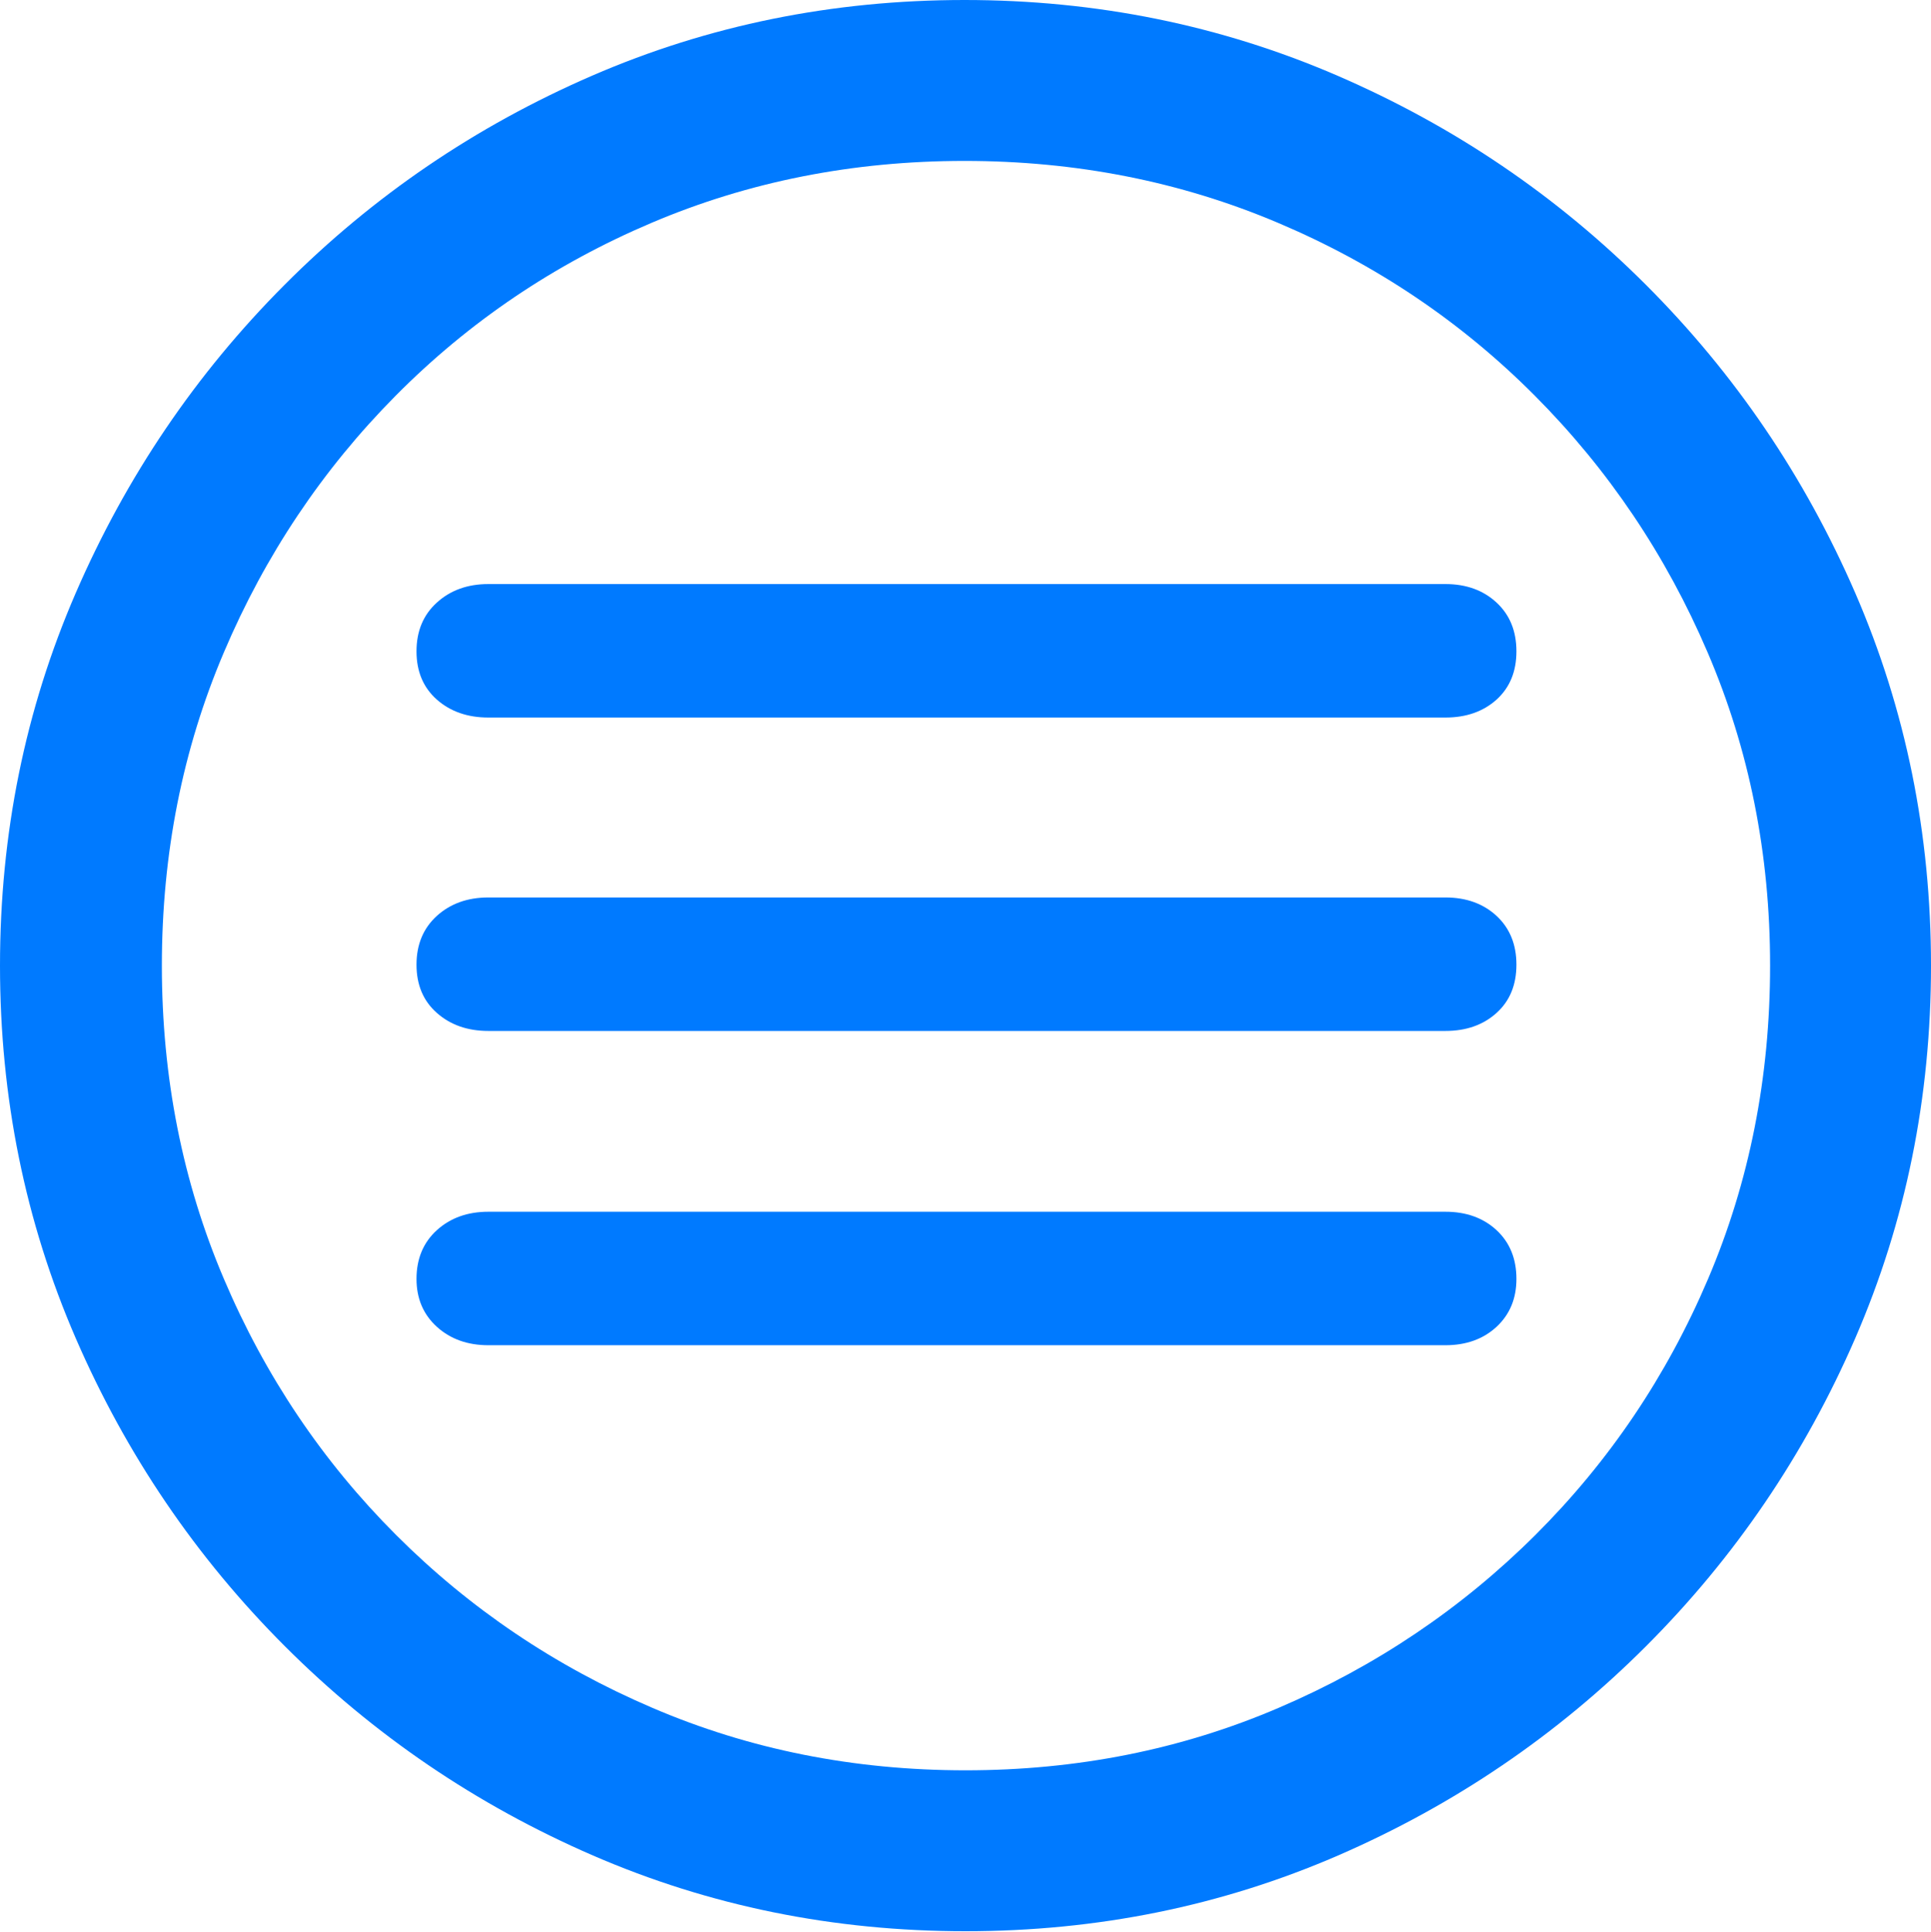 <?xml version="1.0" encoding="UTF-8"?>
<!--Generator: Apple Native CoreSVG 175.5-->
<!DOCTYPE svg
PUBLIC "-//W3C//DTD SVG 1.1//EN"
       "http://www.w3.org/Graphics/SVG/1.1/DTD/svg11.dtd">
<svg version="1.1" xmlns="http://www.w3.org/2000/svg" xmlns:xlink="http://www.w3.org/1999/xlink" width="19.922" height="19.932">
 <g>
  <rect height="19.932" opacity="0" width="19.922" x="0" y="0"/>
  <path d="M9.961 19.922Q12.002 19.922 13.804 19.141Q15.605 18.359 16.982 16.982Q18.359 15.605 19.141 13.804Q19.922 12.002 19.922 9.961Q19.922 7.92 19.141 6.118Q18.359 4.316 16.982 2.939Q15.605 1.562 13.799 0.781Q11.992 0 9.951 0Q7.91 0 6.108 0.781Q4.307 1.562 2.935 2.939Q1.562 4.316 0.781 6.118Q0 7.92 0 9.961Q0 12.002 0.781 13.804Q1.562 15.605 2.939 16.982Q4.316 18.359 6.118 19.141Q7.92 19.922 9.961 19.922ZM9.961 18.262Q8.232 18.262 6.729 17.617Q5.225 16.973 4.087 15.835Q2.949 14.697 2.31 13.193Q1.67 11.69 1.67 9.961Q1.67 8.232 2.31 6.729Q2.949 5.225 4.082 4.082Q5.215 2.939 6.719 2.3Q8.223 1.66 9.951 1.66Q11.68 1.66 13.188 2.3Q14.697 2.939 15.835 4.082Q16.973 5.225 17.617 6.729Q18.262 8.232 18.262 9.961Q18.262 11.69 17.622 13.193Q16.982 14.697 15.84 15.835Q14.697 16.973 13.193 17.617Q11.69 18.262 9.961 18.262Z" fill="#007aff"/>
  <path d="M5.039 7.402L14.912 7.402Q15.234 7.402 15.44 7.217Q15.645 7.031 15.645 6.719Q15.645 6.406 15.44 6.216Q15.234 6.025 14.912 6.025L5.039 6.025Q4.717 6.025 4.507 6.216Q4.297 6.406 4.297 6.719Q4.297 7.031 4.507 7.217Q4.717 7.402 5.039 7.402ZM5.039 10.635L14.912 10.635Q15.234 10.635 15.44 10.449Q15.645 10.264 15.645 9.951Q15.645 9.639 15.44 9.448Q15.234 9.258 14.912 9.258L5.039 9.258Q4.717 9.258 4.507 9.448Q4.297 9.639 4.297 9.951Q4.297 10.264 4.507 10.449Q4.717 10.635 5.039 10.635ZM5.039 13.877L14.912 13.877Q15.234 13.877 15.44 13.687Q15.645 13.496 15.645 13.193Q15.645 12.881 15.44 12.69Q15.234 12.5 14.912 12.5L5.039 12.5Q4.717 12.5 4.507 12.69Q4.297 12.881 4.297 13.193Q4.297 13.496 4.507 13.687Q4.717 13.877 5.039 13.877Z" fill="#007aff"/>
 </g>
</svg>
